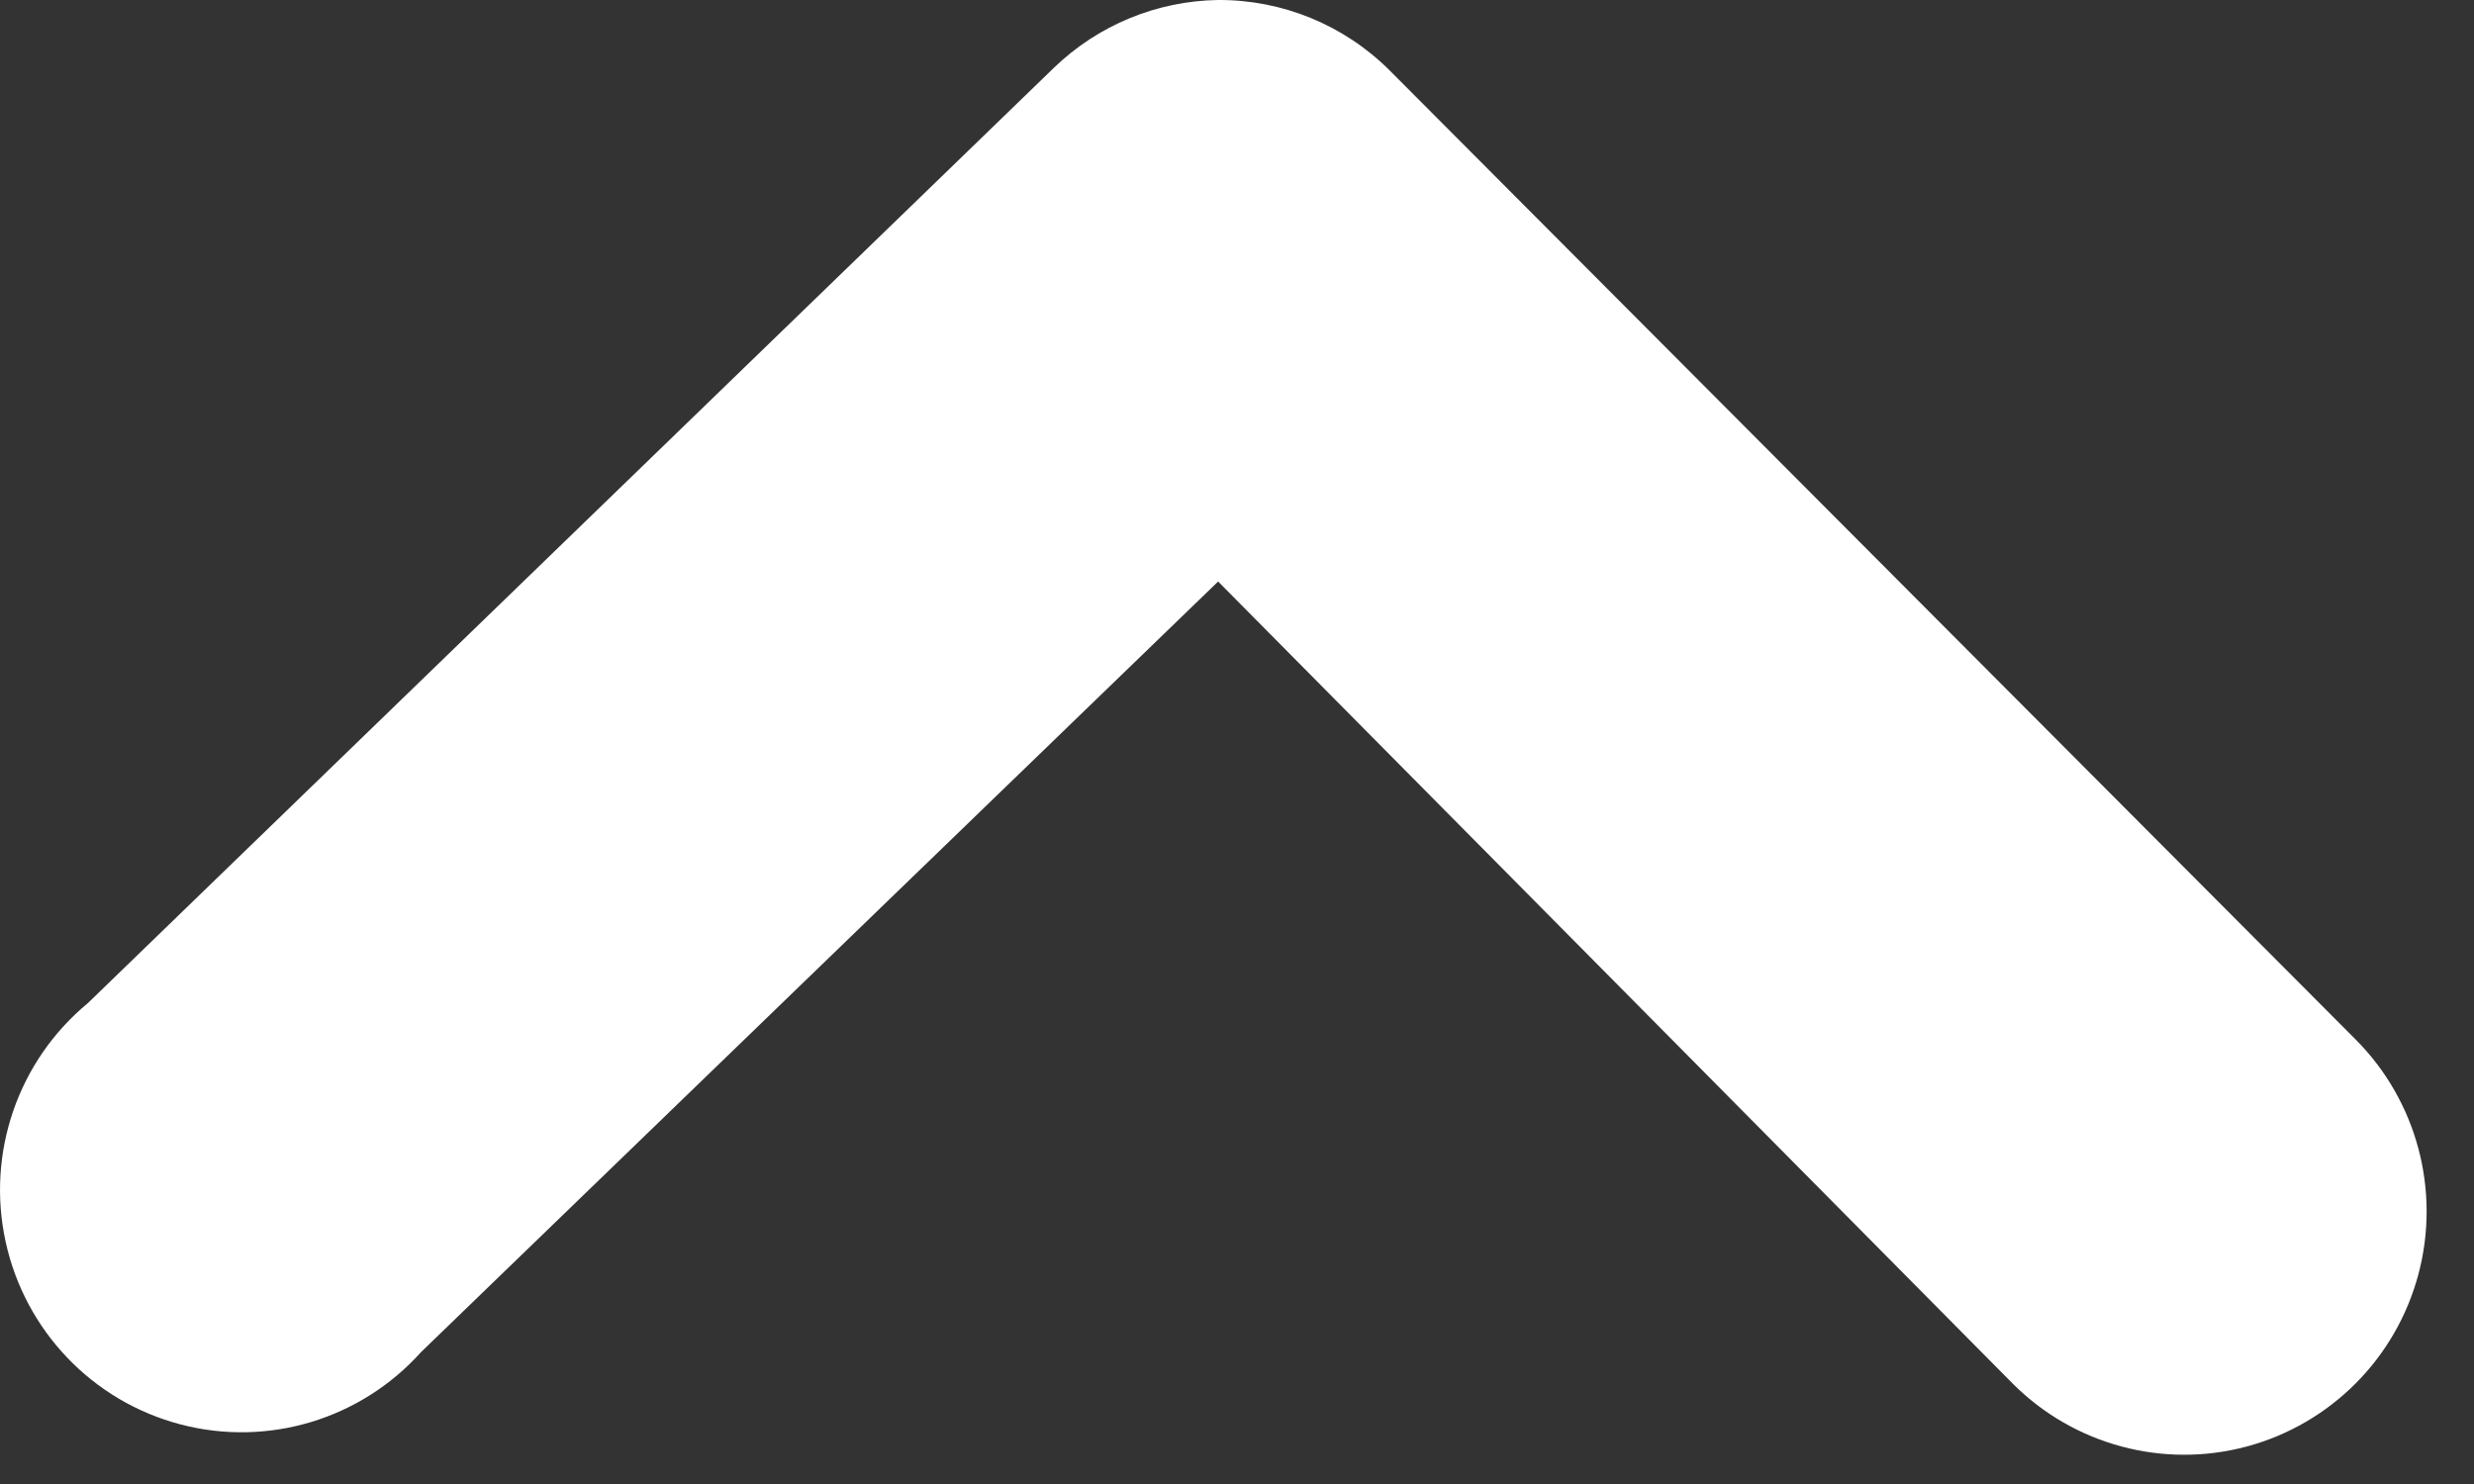 <?xml version="1.0" encoding="UTF-8"?>
<svg width="35px" height="21px" viewBox="0 0 35 21" version="1.1" xmlns="http://www.w3.org/2000/svg" xmlns:xlink="http://www.w3.org/1999/xlink">
    <rect x="0" y="0" width="35" height="21" fill="#333333" stroke="none"/>
    <!-- Generator: Sketch 52.6 (67491) - http://www.bohemiancoding.com/sketch -->
    <title>Path Copy</title>
    <desc>Created with Sketch.</desc>
    <g id="Page-1" stroke="none" stroke-width="1" fill="none" fill-rule="evenodd">
        <g id="Desktop-HD-Copy-11" transform="translate(-1315, -201)" fill="#FFFFFF">
            <g id="chevron-down" transform="translate(1315, 201)">
                <path d="M17.097,20.586 C16.189,20.591 15.316,20.233 14.672,19.591 L1.005,5.877 C0.138,5.007 -0.2,3.74 0.117,2.552 C0.434,1.364 1.359,0.436 2.543,0.117 C3.727,-0.201 4.99,0.139 5.857,1.008 L17.097,12.357 L28.372,1.454 C29.229,0.498 30.547,0.103 31.786,0.432 C33.024,0.76 33.976,1.757 34.25,3.013 C34.525,4.269 34.076,5.573 33.087,6.391 L19.421,19.626 C18.796,20.23 17.965,20.573 17.097,20.586 Z" id="Path-Copy" transform="translate(17.165, 10.293) scale(-1, -1) translate(-17.165, -10.293) "></path>
            </g>
        </g>
    </g>
</svg>
